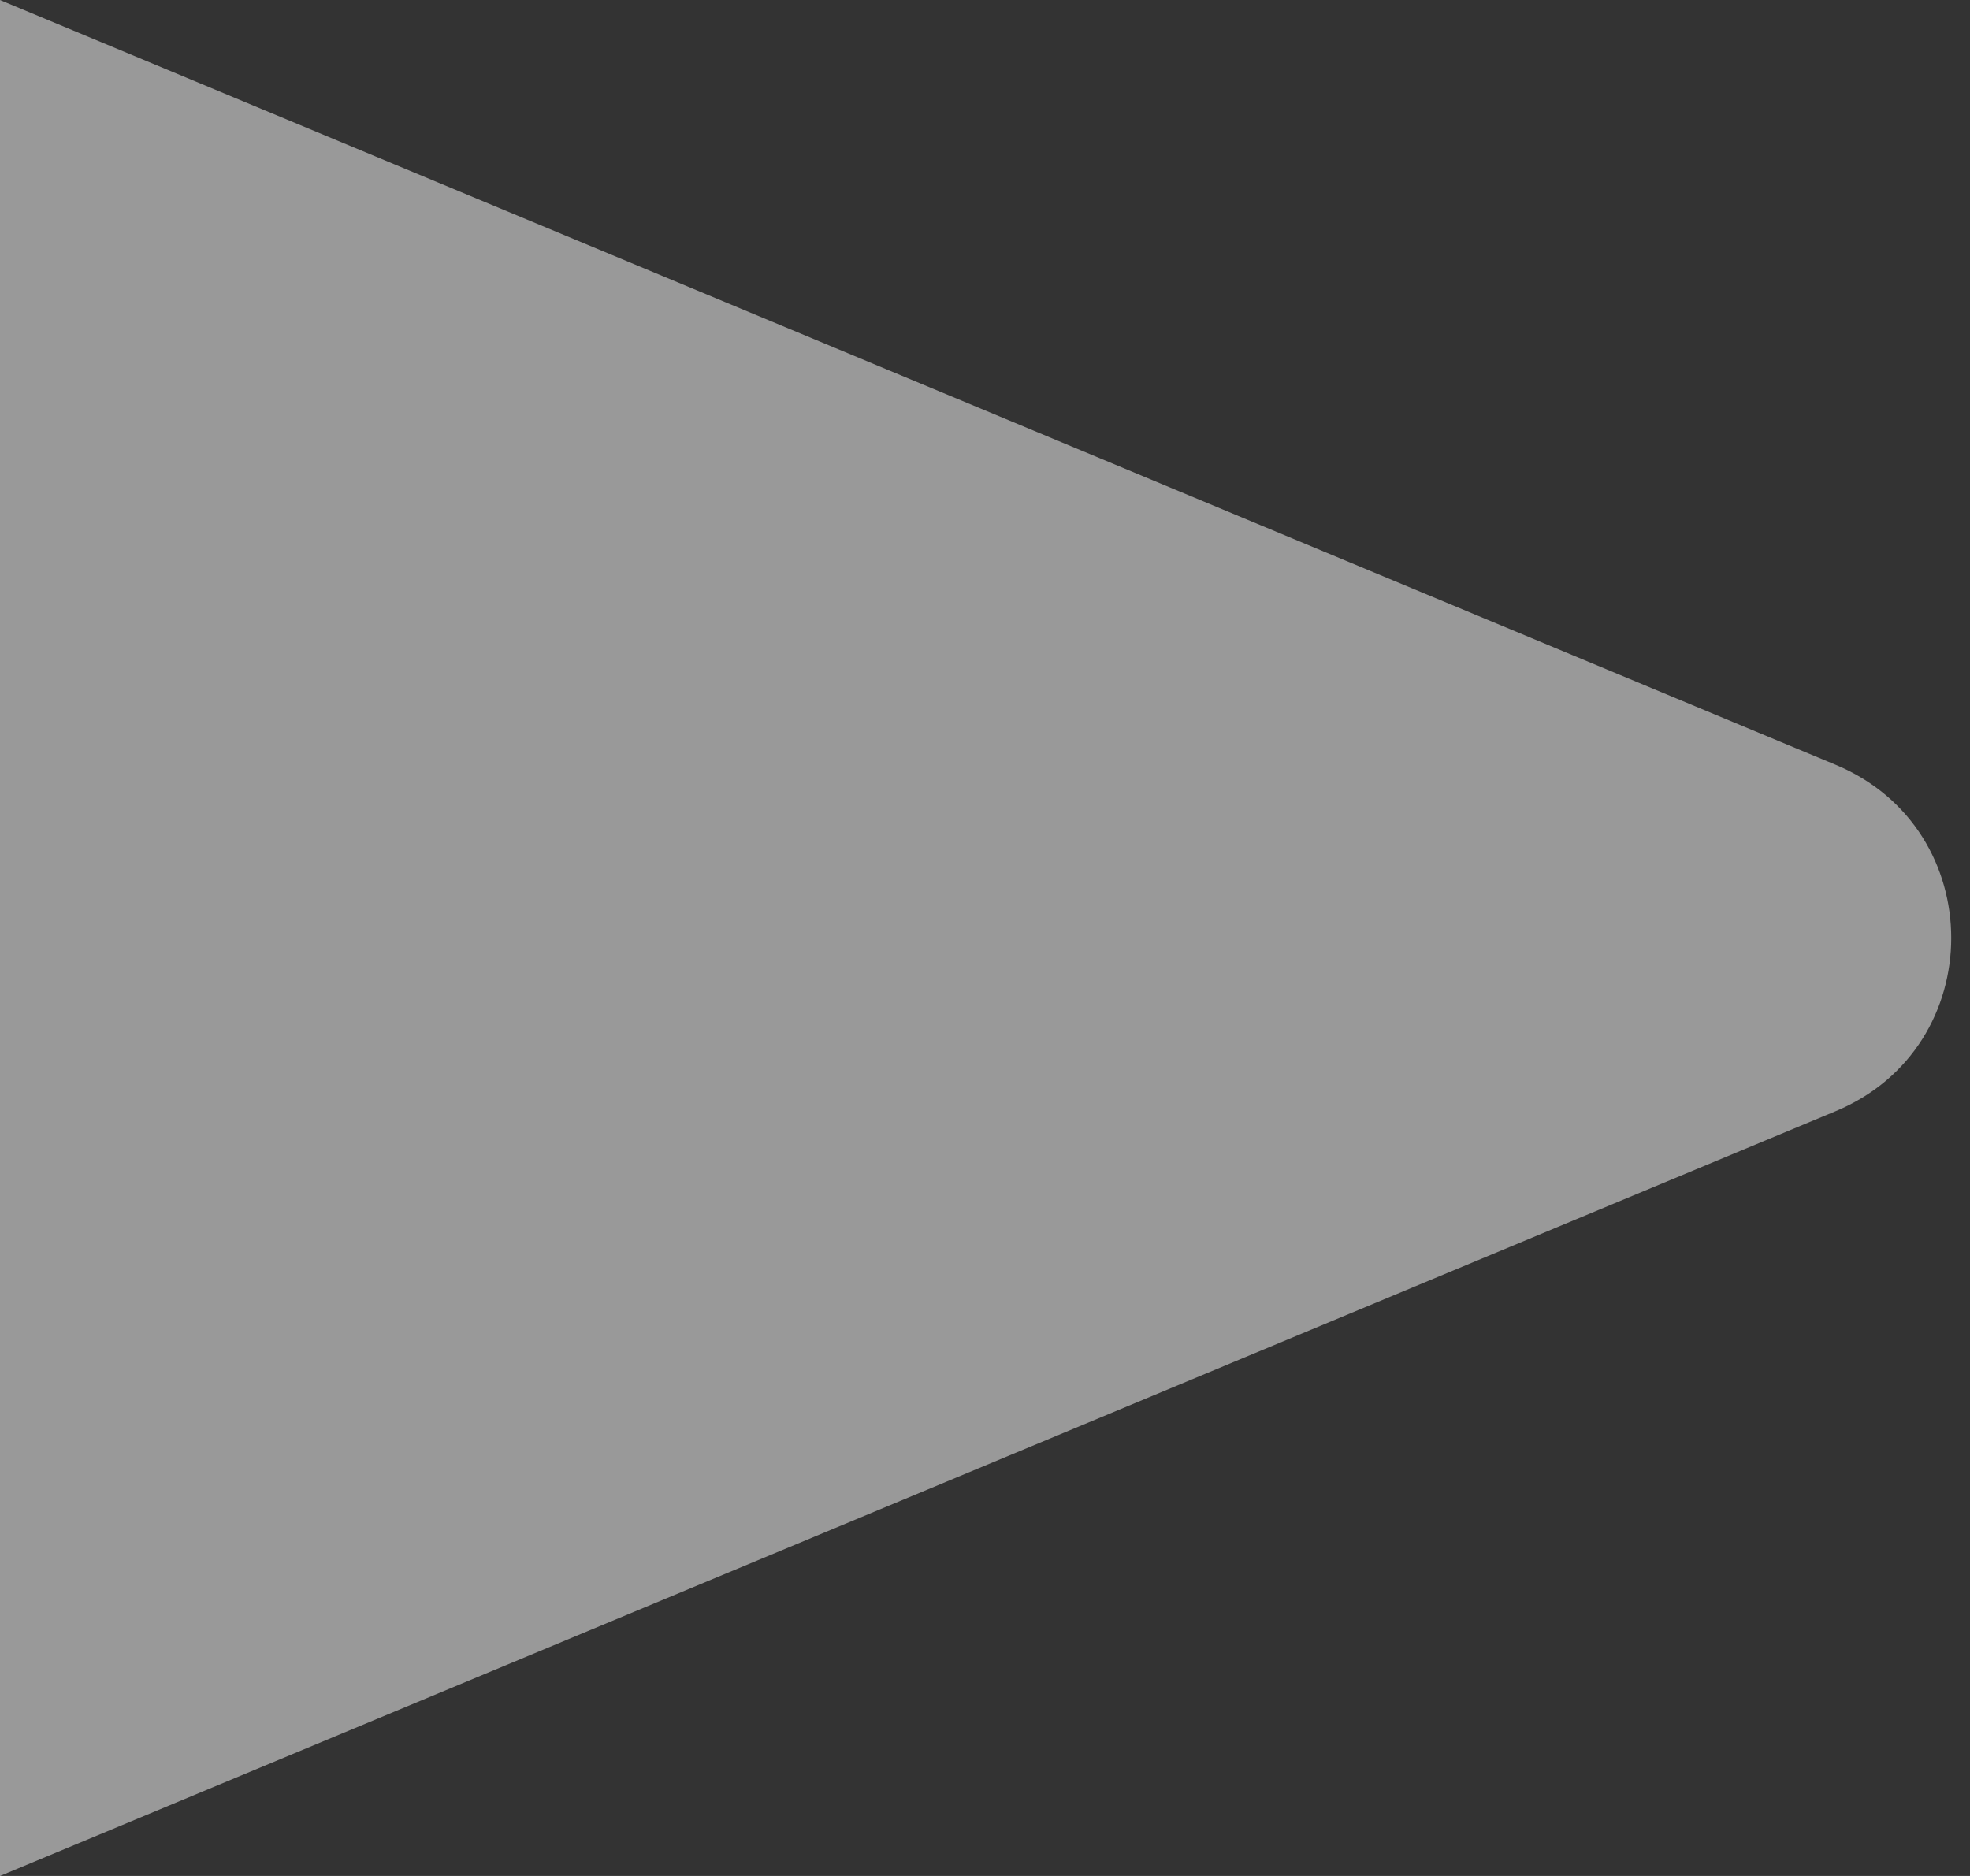 <svg width="21" height="20" viewBox="0 0 21 20" fill="none" xmlns="http://www.w3.org/2000/svg">
<rect x="0" y="0" width="21" height="20" fill="#333333" stroke="none"/>
<path d="M19.569 8.154C21.21 8.838 21.21 11.162 19.569 11.846L-8.74228e-07 20L0 -1.04907e-06L19.569 8.154Z" fill="white" fill-opacity="0.5" style="fill:white;fill-opacity:0.5;"/>
</svg>
